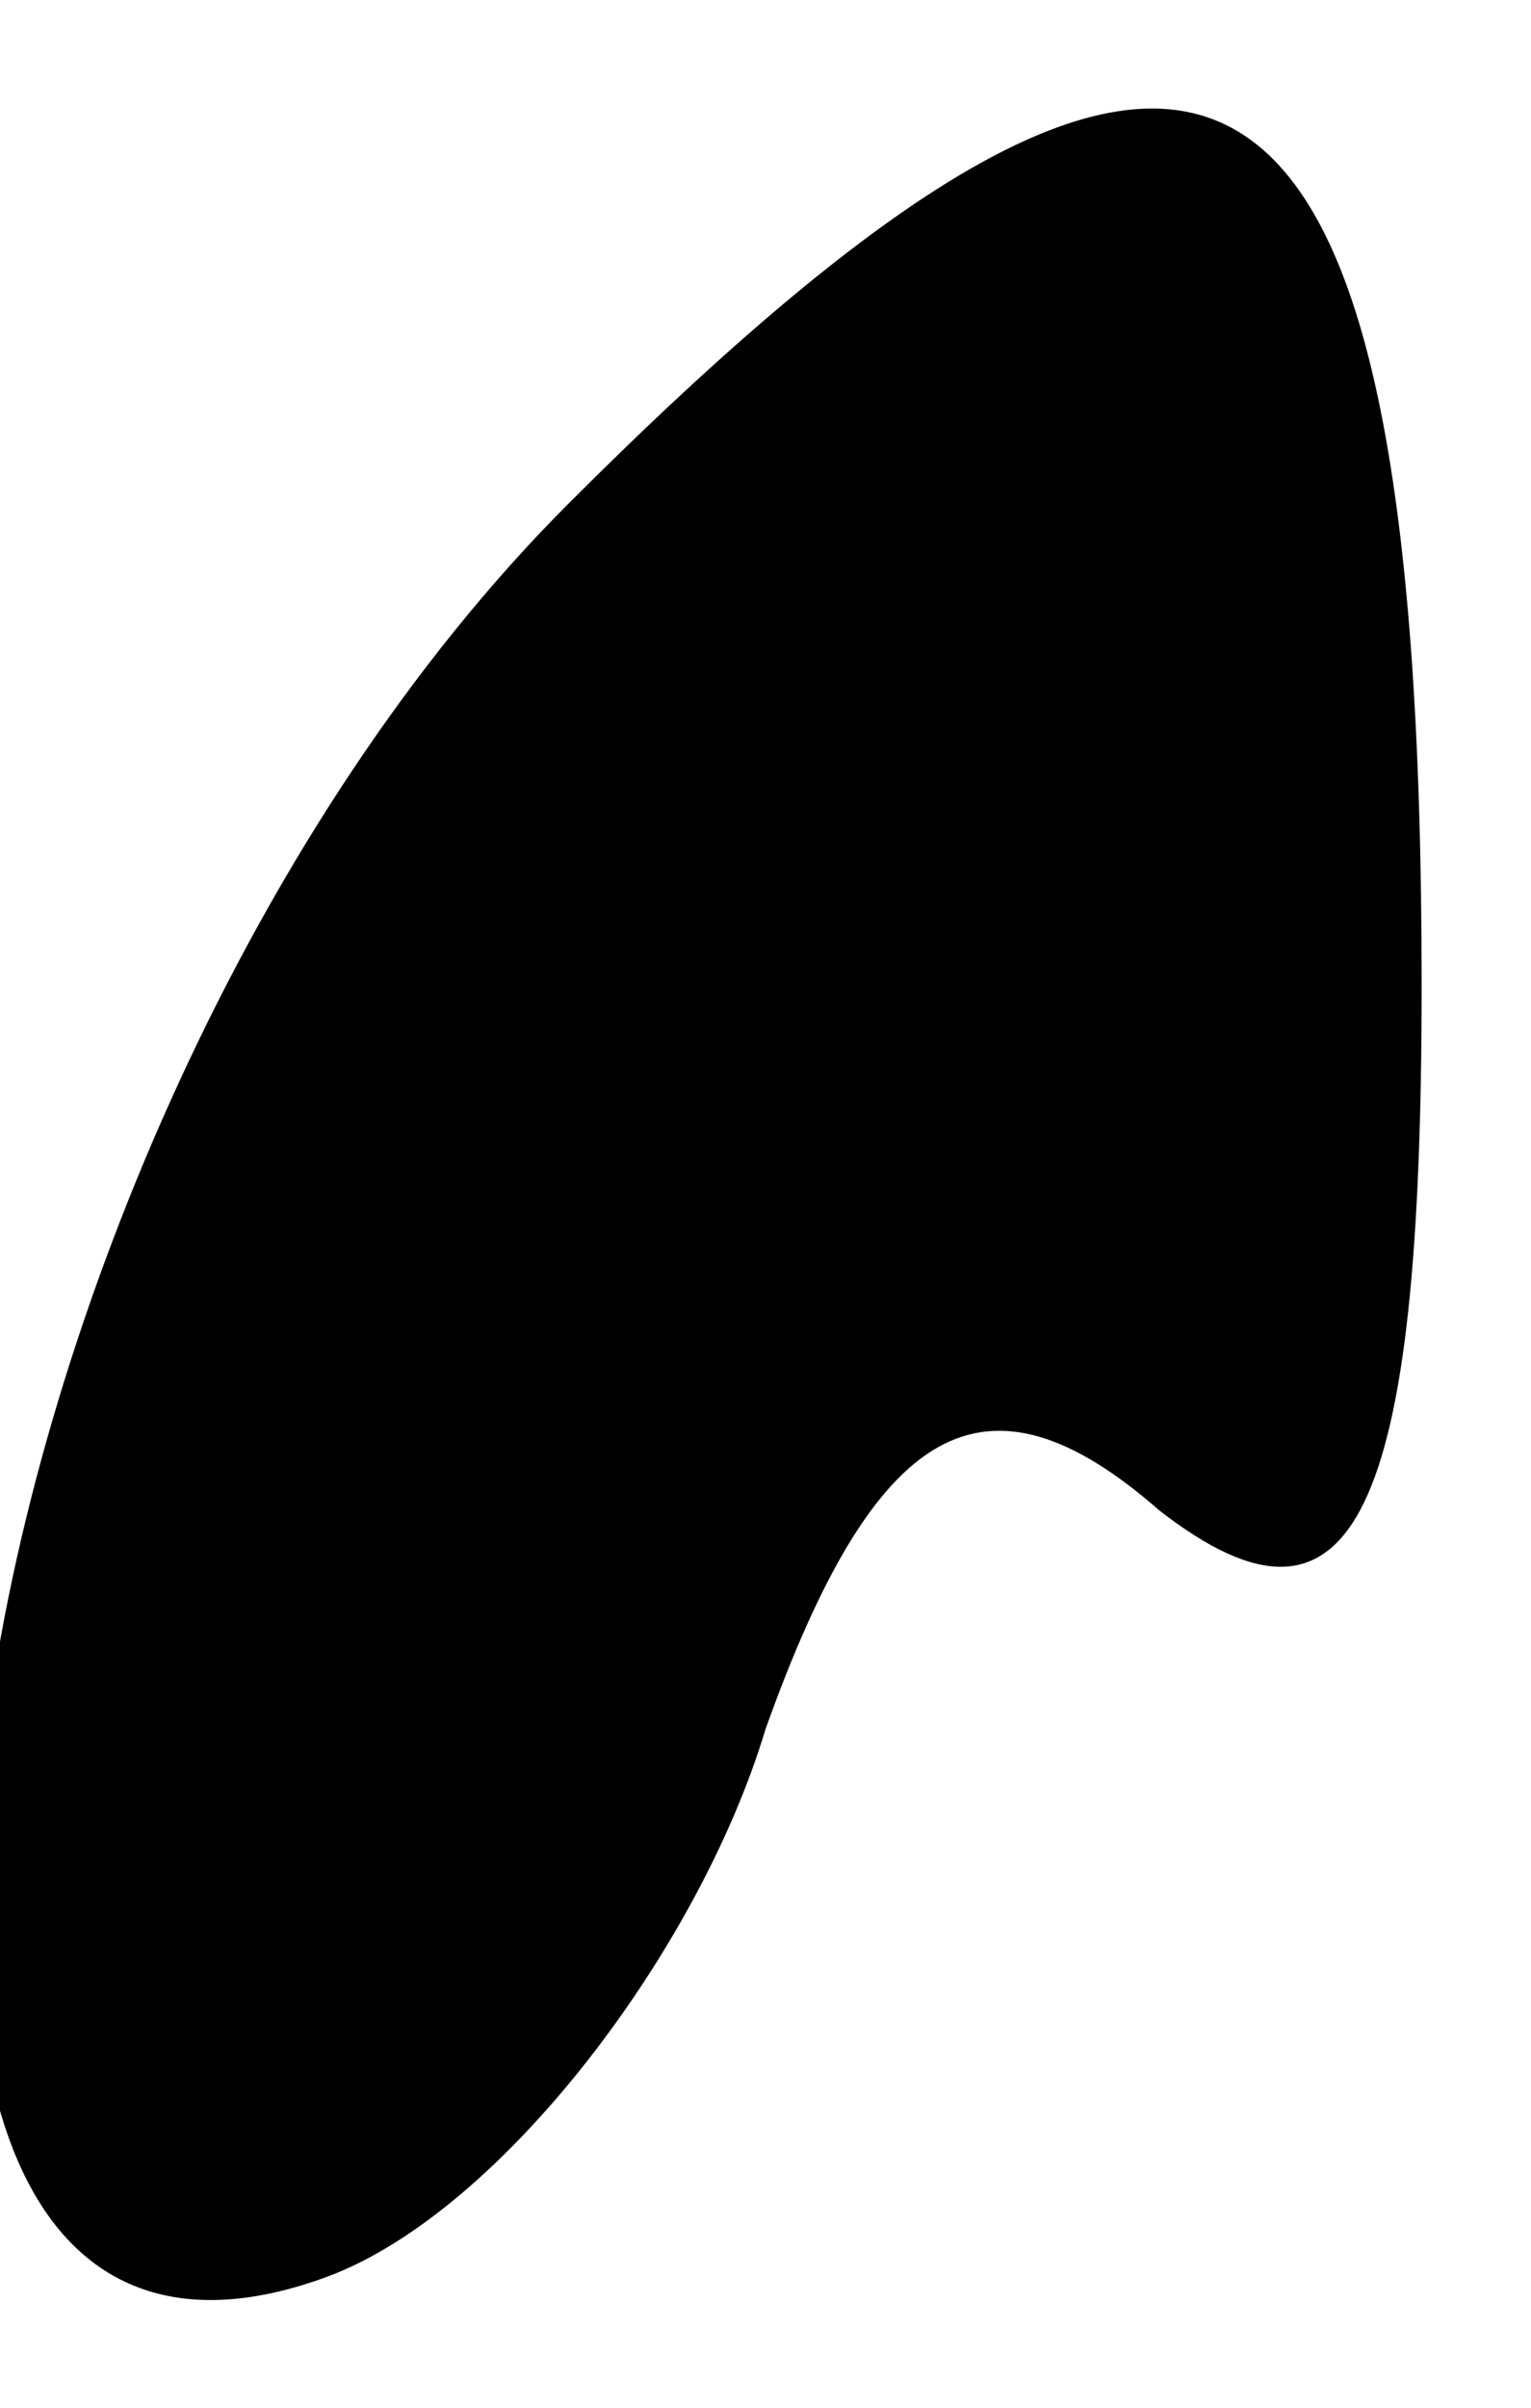 <?xml version="1.0" standalone="no"?>
<!DOCTYPE svg PUBLIC "-//W3C//DTD SVG 20010904//EN"
 "http://www.w3.org/TR/2001/REC-SVG-20010904/DTD/svg10.dtd">
<svg version="1.0" xmlns="http://www.w3.org/2000/svg"
 width="7pt" height="11pt" viewBox="0 0 7 11"
 preserveAspectRatio="xMidYMid meet">
<g transform="translate(0,11) scale(0.1,-0.1)"
fill="#000000" stroke="none">
<path fill="#000000" stroke="none" d="M26 87 c-29 -29 -38 -91 -11 -81 8 3
17 15 20 25 5 14 10 17 18 10 9 -7 12 0 12 24 0 46 -10 51 -39 22z"/>
</g>
</svg>
